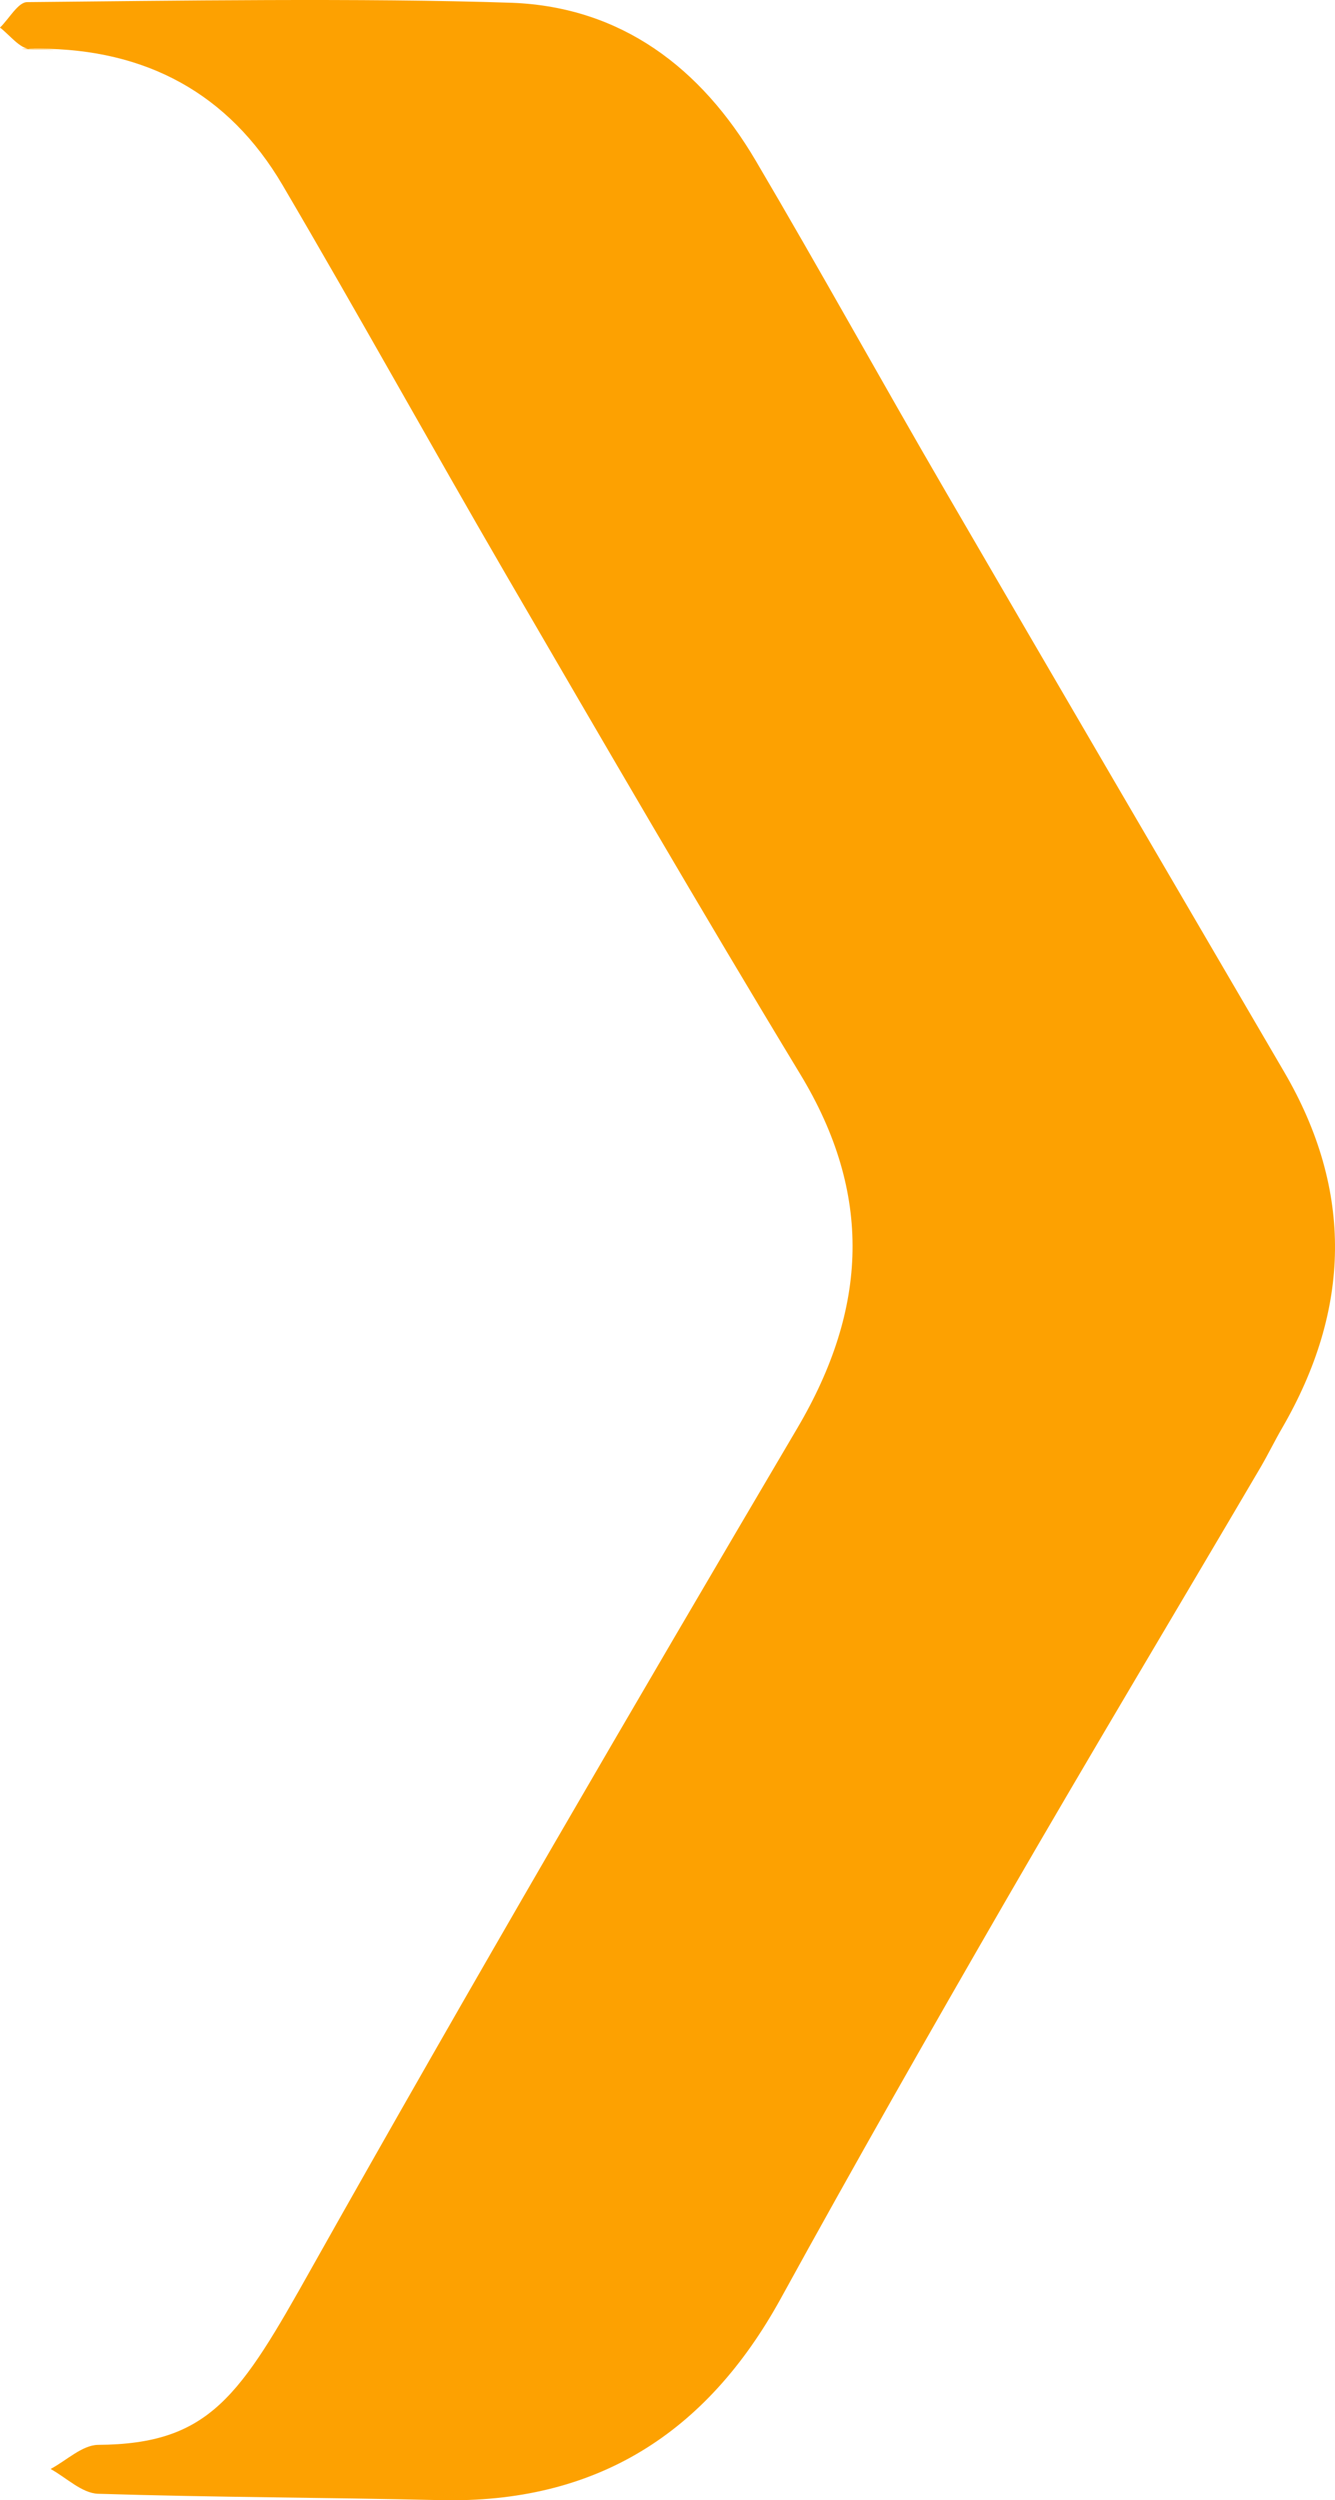 <svg width="234" height="438" viewBox="0 0 234 438" fill="none" xmlns="http://www.w3.org/2000/svg">
<path d="M17.151 428.296C36.828 428.178 42.055 419.73 54.624 397.319C82.407 347.921 111.011 298.933 139.792 250.121C152.126 229.177 153.007 209.171 140.262 188.168C122.7 159.186 105.666 129.852 88.633 100.577C75.476 77.931 62.789 54.992 49.514 32.405C40.058 16.33 25.55 8.586 6.872 8.527C-3.7 8.527 18.091 8.938 5.286 8.586C3.465 8.527 1.762 6.181 0 4.831C1.586 3.306 3.172 0.372 4.758 0.372C29.662 0.138 63.611 -0.39 89.807 0.49C108.897 1.252 122.876 11.871 132.45 28.122C143.727 47.248 154.476 66.726 165.636 85.91C185.371 119.879 205.224 153.789 225.076 187.757C237.294 208.643 236.765 229.412 224.724 250.18C223.432 252.409 222.316 254.697 221.024 256.927C206.163 282.213 191.068 307.381 176.384 332.784C162.992 355.958 149.718 379.249 136.855 402.658C123.816 426.36 104.433 438.621 77.12 437.976C57.091 437.506 37.944 437.506 17.151 436.861C14.332 436.744 11.63 434.045 8.869 432.52C11.63 431.053 14.39 428.354 17.151 428.296Z" fill="#FDA101"/>
</svg>
